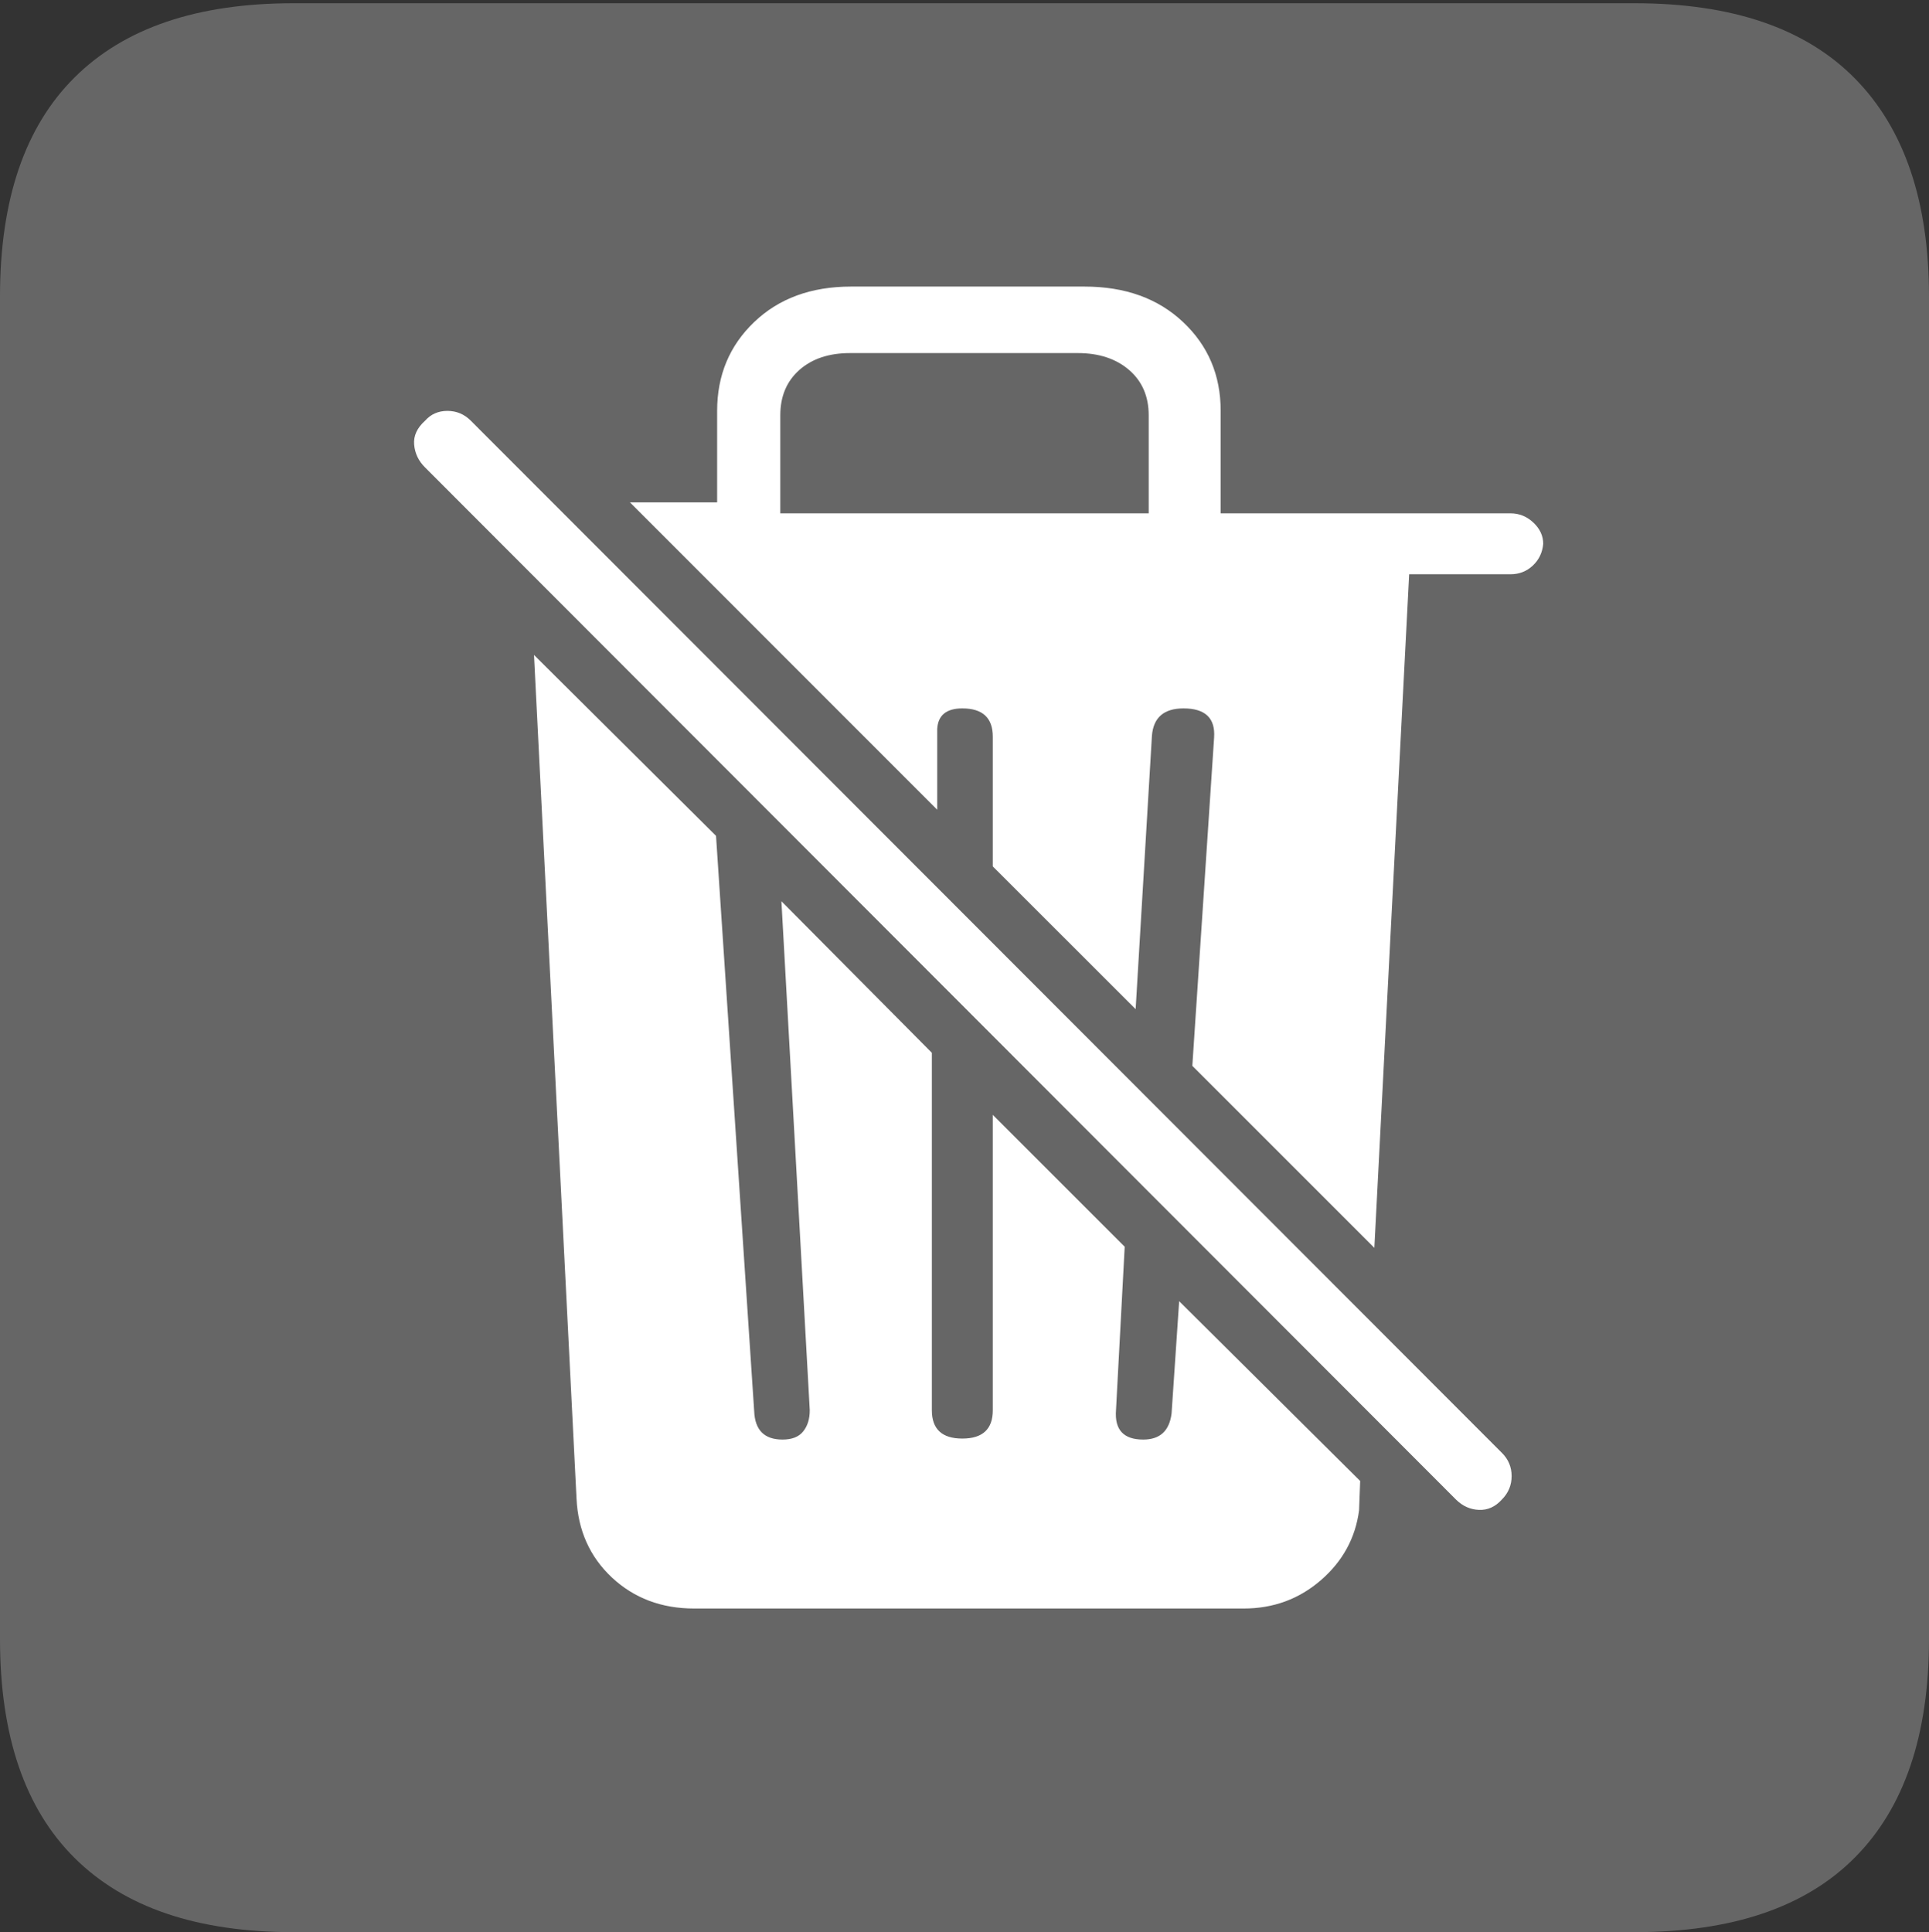 <?xml version="1.0" encoding="UTF-8"?>
<!--Generator: Apple Native CoreSVG 175-->
<!DOCTYPE svg
PUBLIC "-//W3C//DTD SVG 1.1//EN"
       "http://www.w3.org/Graphics/SVG/1.1/DTD/svg11.dtd">
<svg version="1.1" xmlns="http://www.w3.org/2000/svg" xmlns:xlink="http://www.w3.org/1999/xlink" width="17.285" height="17.314">
 <rect width="100%" height="100%" fill="#333333" stroke="none"/>
 <g>
  <rect height="17.314" opacity="0" width="17.285" x="0" y="0"/>
  <path d="M2.627 17.314L14.648 17.314Q15.957 17.314 16.621 16.645Q17.285 15.977 17.285 14.688L17.285 2.656Q17.285 1.377 16.621 0.703Q15.957 0.029 14.648 0.029L2.627 0.029Q1.338 0.029 0.669 0.693Q0 1.357 0 2.656L0 14.688Q0 15.986 0.669 16.65Q1.338 17.314 2.627 17.314Z" fill="rgba(255,255,255,0.25)"/>
  <path d="M6.221 14.414Q5.781 14.414 5.483 14.136Q5.186 13.857 5.166 13.428L4.785 5.869L6.416 7.49L6.758 12.646Q6.768 12.9 7.012 12.9Q7.139 12.9 7.197 12.827Q7.256 12.754 7.256 12.637L7.002 8.076L8.35 9.434L8.35 12.637Q8.35 12.891 8.623 12.891Q8.896 12.891 8.896 12.637L8.896 9.99L10.078 11.172L10 12.637Q9.98 12.9 10.244 12.9Q10.469 12.9 10.498 12.666L10.566 11.66L12.188 13.271L12.178 13.535Q12.129 13.906 11.836 14.16Q11.543 14.414 11.143 14.414ZM13.047 13.438L3.809 4.189Q3.721 4.102 3.711 3.984Q3.701 3.867 3.809 3.77Q3.887 3.682 4.009 3.682Q4.131 3.682 4.219 3.77L13.457 13.018Q13.545 13.105 13.545 13.227Q13.545 13.35 13.457 13.438Q13.369 13.535 13.252 13.53Q13.135 13.525 13.047 13.438ZM12.315 11.182L10.684 9.551L10.879 6.611Q10.898 6.348 10.605 6.348Q10.342 6.348 10.322 6.592L10.176 9.043L8.896 7.764L8.896 6.602Q8.896 6.348 8.623 6.348Q8.408 6.348 8.398 6.533L8.398 7.256L5.645 4.502L6.426 4.502Q6.426 4.297 6.426 4.092Q6.426 3.887 6.426 3.682Q6.426 3.203 6.758 2.886Q7.09 2.568 7.627 2.568L9.717 2.568Q10.264 2.568 10.601 2.886Q10.938 3.203 10.938 3.682L10.938 4.6L13.535 4.6Q13.652 4.6 13.74 4.683Q13.828 4.766 13.828 4.873Q13.818 4.99 13.735 5.068Q13.652 5.146 13.535 5.146L12.627 5.146ZM6.992 4.6L10.293 4.6L10.293 3.721Q10.293 3.467 10.117 3.315Q9.941 3.164 9.658 3.164L7.617 3.164Q7.334 3.164 7.163 3.315Q6.992 3.467 6.992 3.721Z" fill="#ffffff"/>
 </g>
</svg>
